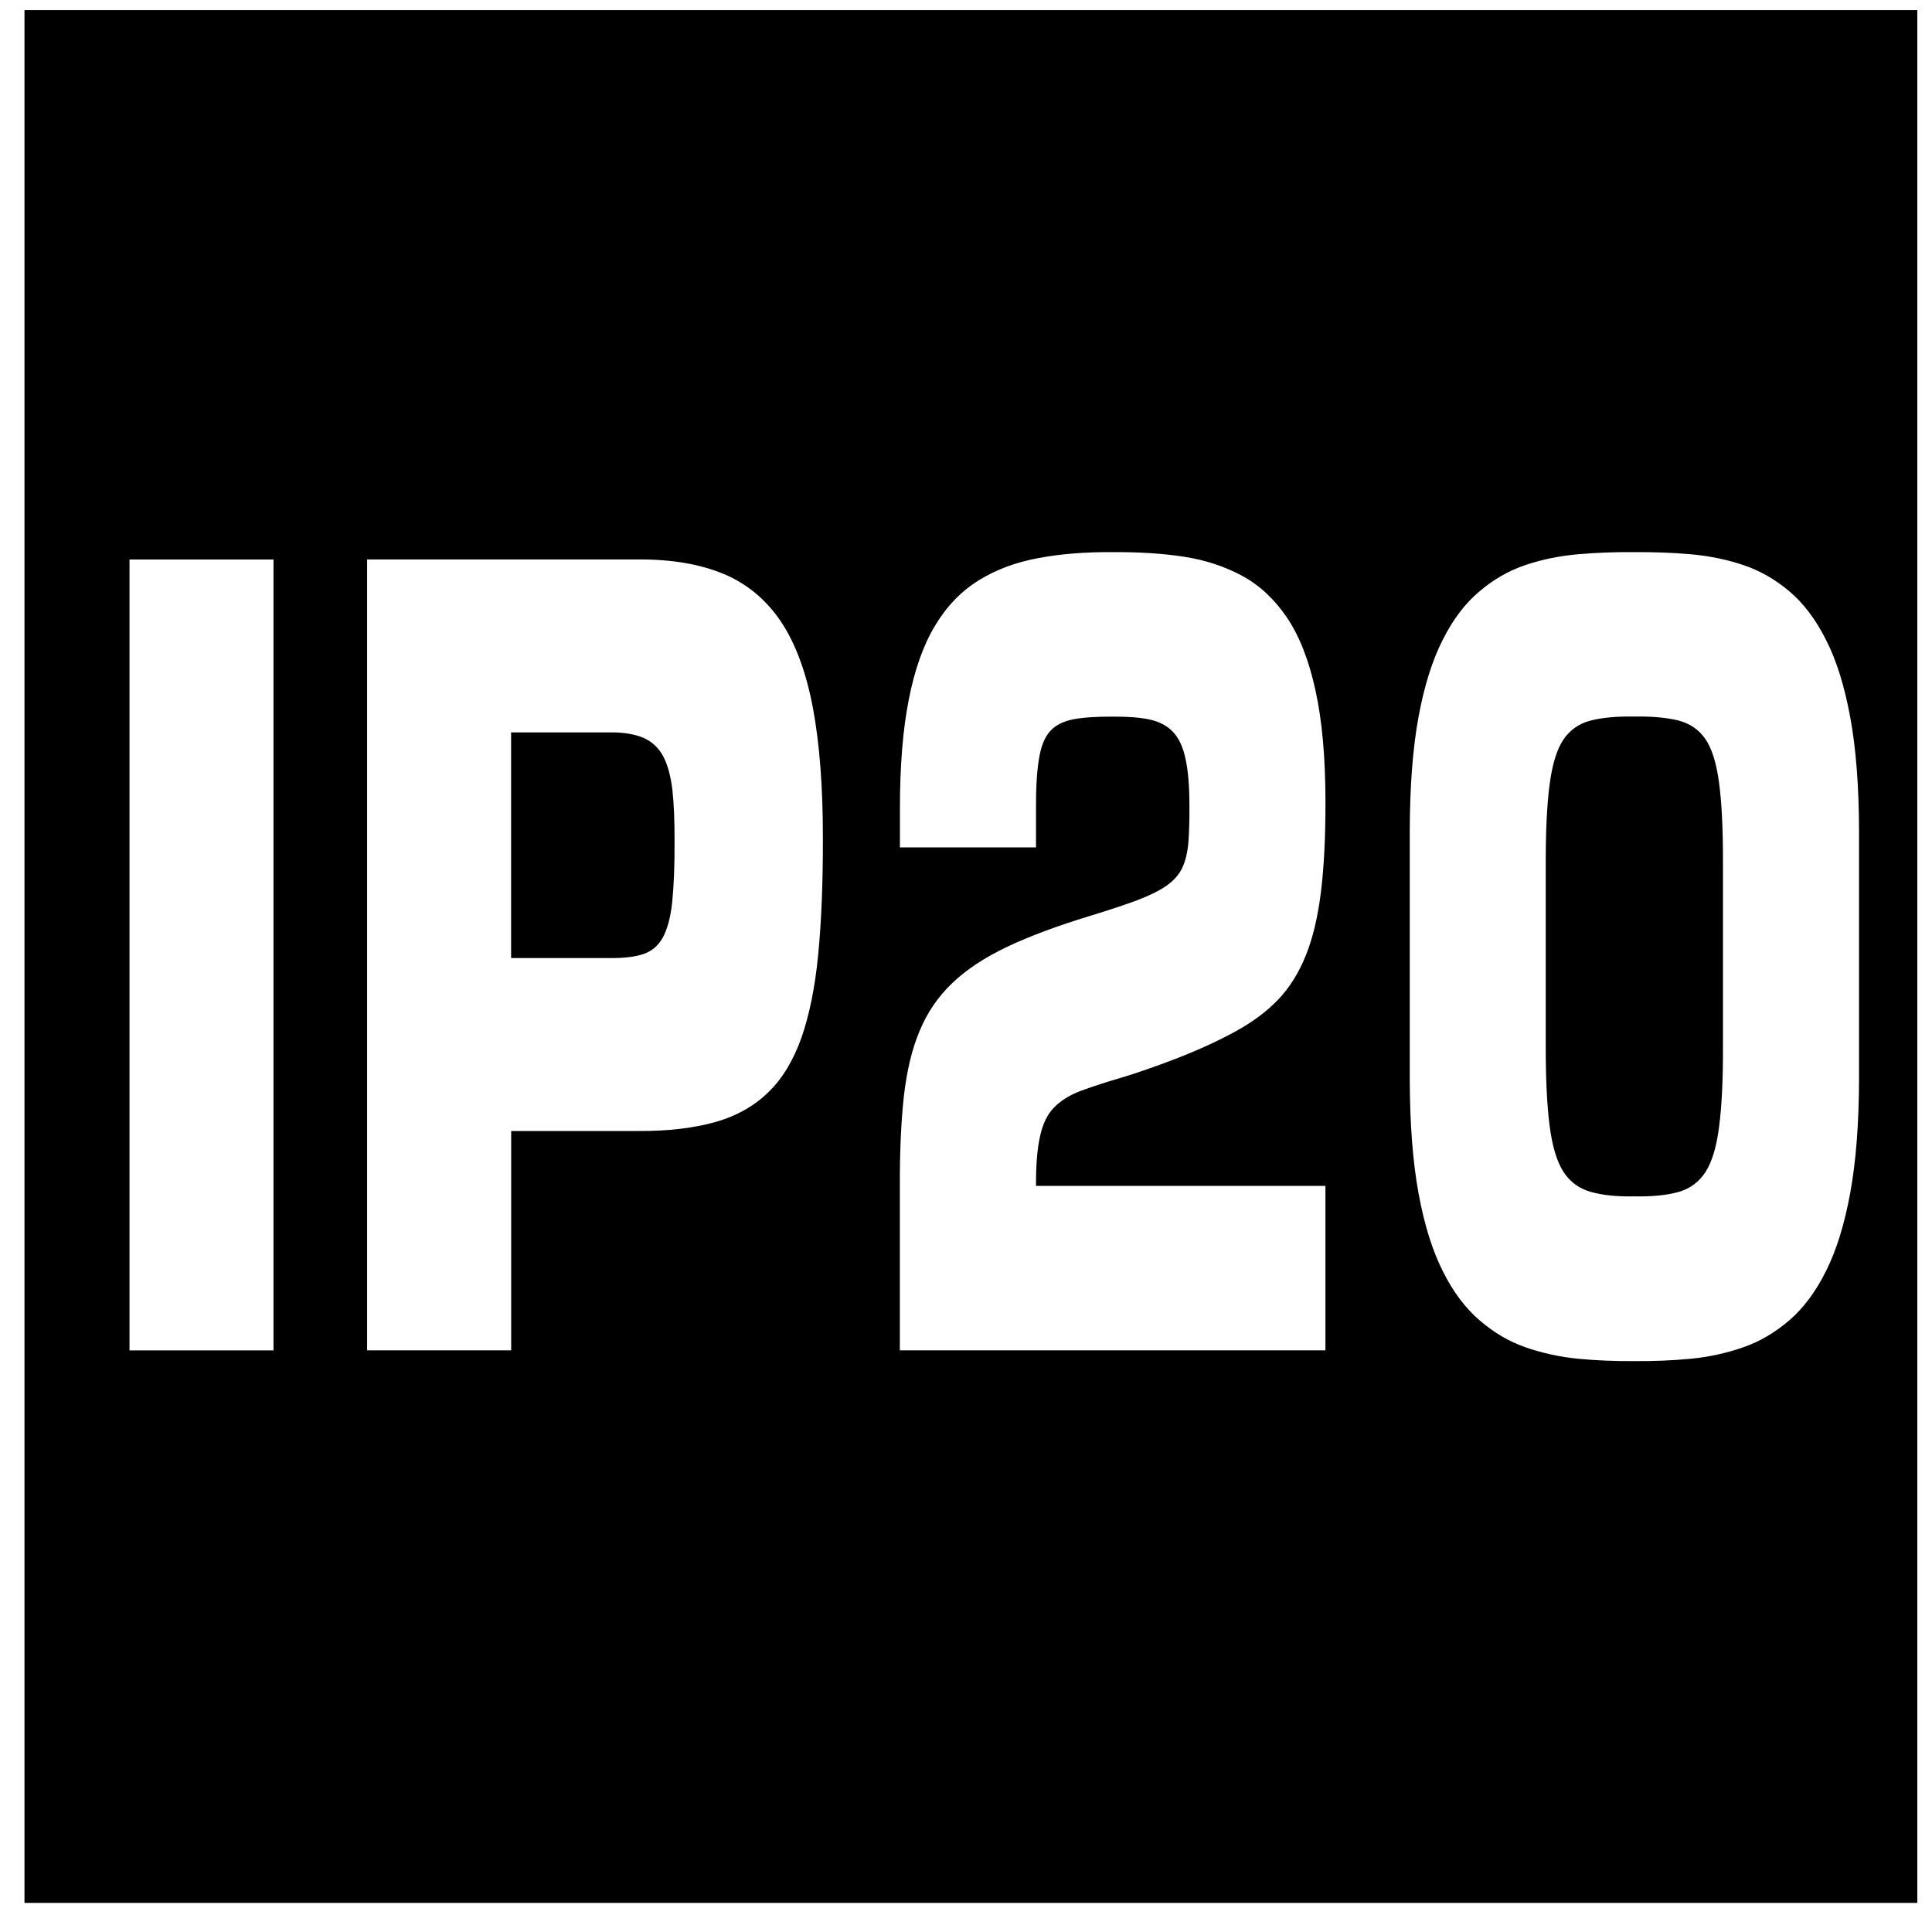 <svg width="55" height="55" viewBox="0 0 55 55" fill="none" xmlns="http://www.w3.org/2000/svg">
<path fill-rule="evenodd" clip-rule="evenodd" d="M0.697 0.287H54.582V54.172H0.697V0.287ZM7.786 15.928H3.687V38.443H7.786V15.928ZM14.55 32.197H18.177C19.032 32.203 19.762 32.111 20.366 31.942C20.974 31.768 21.478 31.482 21.874 31.092C22.274 30.707 22.585 30.186 22.814 29.545C23.04 28.9 23.201 28.114 23.292 27.179C23.383 26.243 23.428 25.141 23.426 23.881C23.428 22.416 23.333 21.174 23.142 20.155C22.952 19.139 22.647 18.319 22.233 17.697C21.816 17.078 21.274 16.621 20.607 16.341C19.937 16.062 19.129 15.922 18.179 15.926H10.451V38.441H14.552V32.197H14.55ZM14.55 20.85H17.357C17.754 20.844 18.074 20.901 18.321 21.006C18.566 21.116 18.752 21.291 18.88 21.53C19.007 21.771 19.092 22.086 19.141 22.48C19.185 22.88 19.205 23.366 19.203 23.941C19.207 24.662 19.181 25.246 19.135 25.691C19.088 26.13 18.993 26.466 18.865 26.697C18.735 26.929 18.546 27.084 18.305 27.164C18.062 27.243 17.744 27.278 17.357 27.274H14.55V20.85ZM37.733 33.759H29.493C29.489 33.159 29.53 32.683 29.611 32.333C29.689 31.983 29.823 31.711 30.008 31.527C30.192 31.336 30.443 31.181 30.75 31.061C31.061 30.946 31.441 30.82 31.898 30.686C32.352 30.552 32.889 30.365 33.51 30.126C34.153 29.875 34.709 29.617 35.185 29.355C35.659 29.095 36.063 28.795 36.387 28.456C36.716 28.11 36.974 27.694 37.172 27.204C37.37 26.715 37.514 26.115 37.603 25.404C37.691 24.693 37.735 23.832 37.733 22.832C37.733 21.571 37.638 20.516 37.45 19.659C37.265 18.805 36.995 18.113 36.642 17.588C36.29 17.068 35.867 16.668 35.371 16.398C34.876 16.128 34.32 15.943 33.701 15.848C33.079 15.753 32.409 15.714 31.686 15.718C30.903 15.712 30.188 15.768 29.551 15.889C28.91 16.009 28.347 16.219 27.859 16.524C27.372 16.825 26.958 17.248 26.626 17.8C26.293 18.346 26.041 19.051 25.874 19.902C25.703 20.757 25.619 21.794 25.619 23.014V24.123H29.493V23.043C29.489 22.449 29.516 21.973 29.575 21.617C29.629 21.262 29.734 20.998 29.887 20.823C30.041 20.648 30.264 20.534 30.554 20.477C30.845 20.423 31.22 20.398 31.686 20.401C32.096 20.398 32.438 20.423 32.718 20.481C32.997 20.541 33.221 20.656 33.388 20.831C33.557 21.006 33.679 21.262 33.749 21.602C33.825 21.942 33.862 22.393 33.86 22.954C33.864 23.37 33.852 23.719 33.829 24.005C33.802 24.289 33.743 24.526 33.65 24.72C33.555 24.91 33.407 25.075 33.201 25.219C32.999 25.359 32.724 25.493 32.372 25.629C32.02 25.759 31.572 25.909 31.029 26.074C30.101 26.357 29.314 26.649 28.671 26.954C28.03 27.259 27.506 27.605 27.107 27.989C26.703 28.374 26.392 28.83 26.177 29.355C25.957 29.876 25.812 30.501 25.73 31.216C25.652 31.937 25.613 32.782 25.617 33.759V38.441H37.732V33.759H37.733ZM46.528 15.718C45.984 15.712 45.452 15.733 44.929 15.778C44.406 15.823 43.907 15.924 43.429 16.085C42.953 16.244 42.516 16.495 42.118 16.835C41.714 17.171 41.366 17.629 41.071 18.216C40.774 18.797 40.544 19.531 40.381 20.417C40.218 21.307 40.136 22.383 40.133 23.644V30.728C40.136 31.989 40.218 33.065 40.381 33.961C40.544 34.852 40.774 35.593 41.071 36.183C41.364 36.772 41.714 37.238 42.118 37.584C42.516 37.93 42.953 38.19 43.429 38.355C43.907 38.52 44.406 38.631 44.929 38.681C45.452 38.732 45.984 38.751 46.528 38.748C47.072 38.751 47.604 38.732 48.127 38.681C48.649 38.631 49.148 38.522 49.626 38.355C50.102 38.19 50.539 37.93 50.941 37.584C51.342 37.238 51.689 36.774 51.983 36.183C52.28 35.593 52.509 34.852 52.672 33.961C52.836 33.065 52.919 31.989 52.923 30.728V23.644C52.919 22.383 52.837 21.307 52.672 20.417C52.509 19.531 52.28 18.797 51.983 18.216C51.689 17.631 51.34 17.171 50.941 16.835C50.539 16.495 50.102 16.244 49.626 16.085C49.148 15.924 48.649 15.825 48.127 15.778C47.604 15.733 47.072 15.714 46.528 15.718ZM46.528 20.399C47.033 20.39 47.449 20.43 47.779 20.51C48.107 20.596 48.365 20.77 48.55 21.041C48.735 21.311 48.865 21.726 48.938 22.286C49.014 22.845 49.051 23.597 49.049 24.543V29.796C49.053 30.746 49.014 31.511 48.938 32.082C48.865 32.654 48.735 33.083 48.55 33.368C48.365 33.652 48.105 33.844 47.779 33.934C47.45 34.025 47.035 34.068 46.528 34.058C46.021 34.068 45.605 34.023 45.277 33.928C44.948 33.833 44.692 33.644 44.504 33.353C44.319 33.062 44.191 32.632 44.115 32.057C44.041 31.482 44.002 30.717 44.004 29.767V24.603C44.002 23.653 44.039 22.892 44.115 22.326C44.191 21.755 44.319 21.336 44.504 21.06C44.692 20.78 44.948 20.599 45.277 20.514C45.605 20.429 46.021 20.39 46.528 20.399Z" fill="black"/>
</svg>
